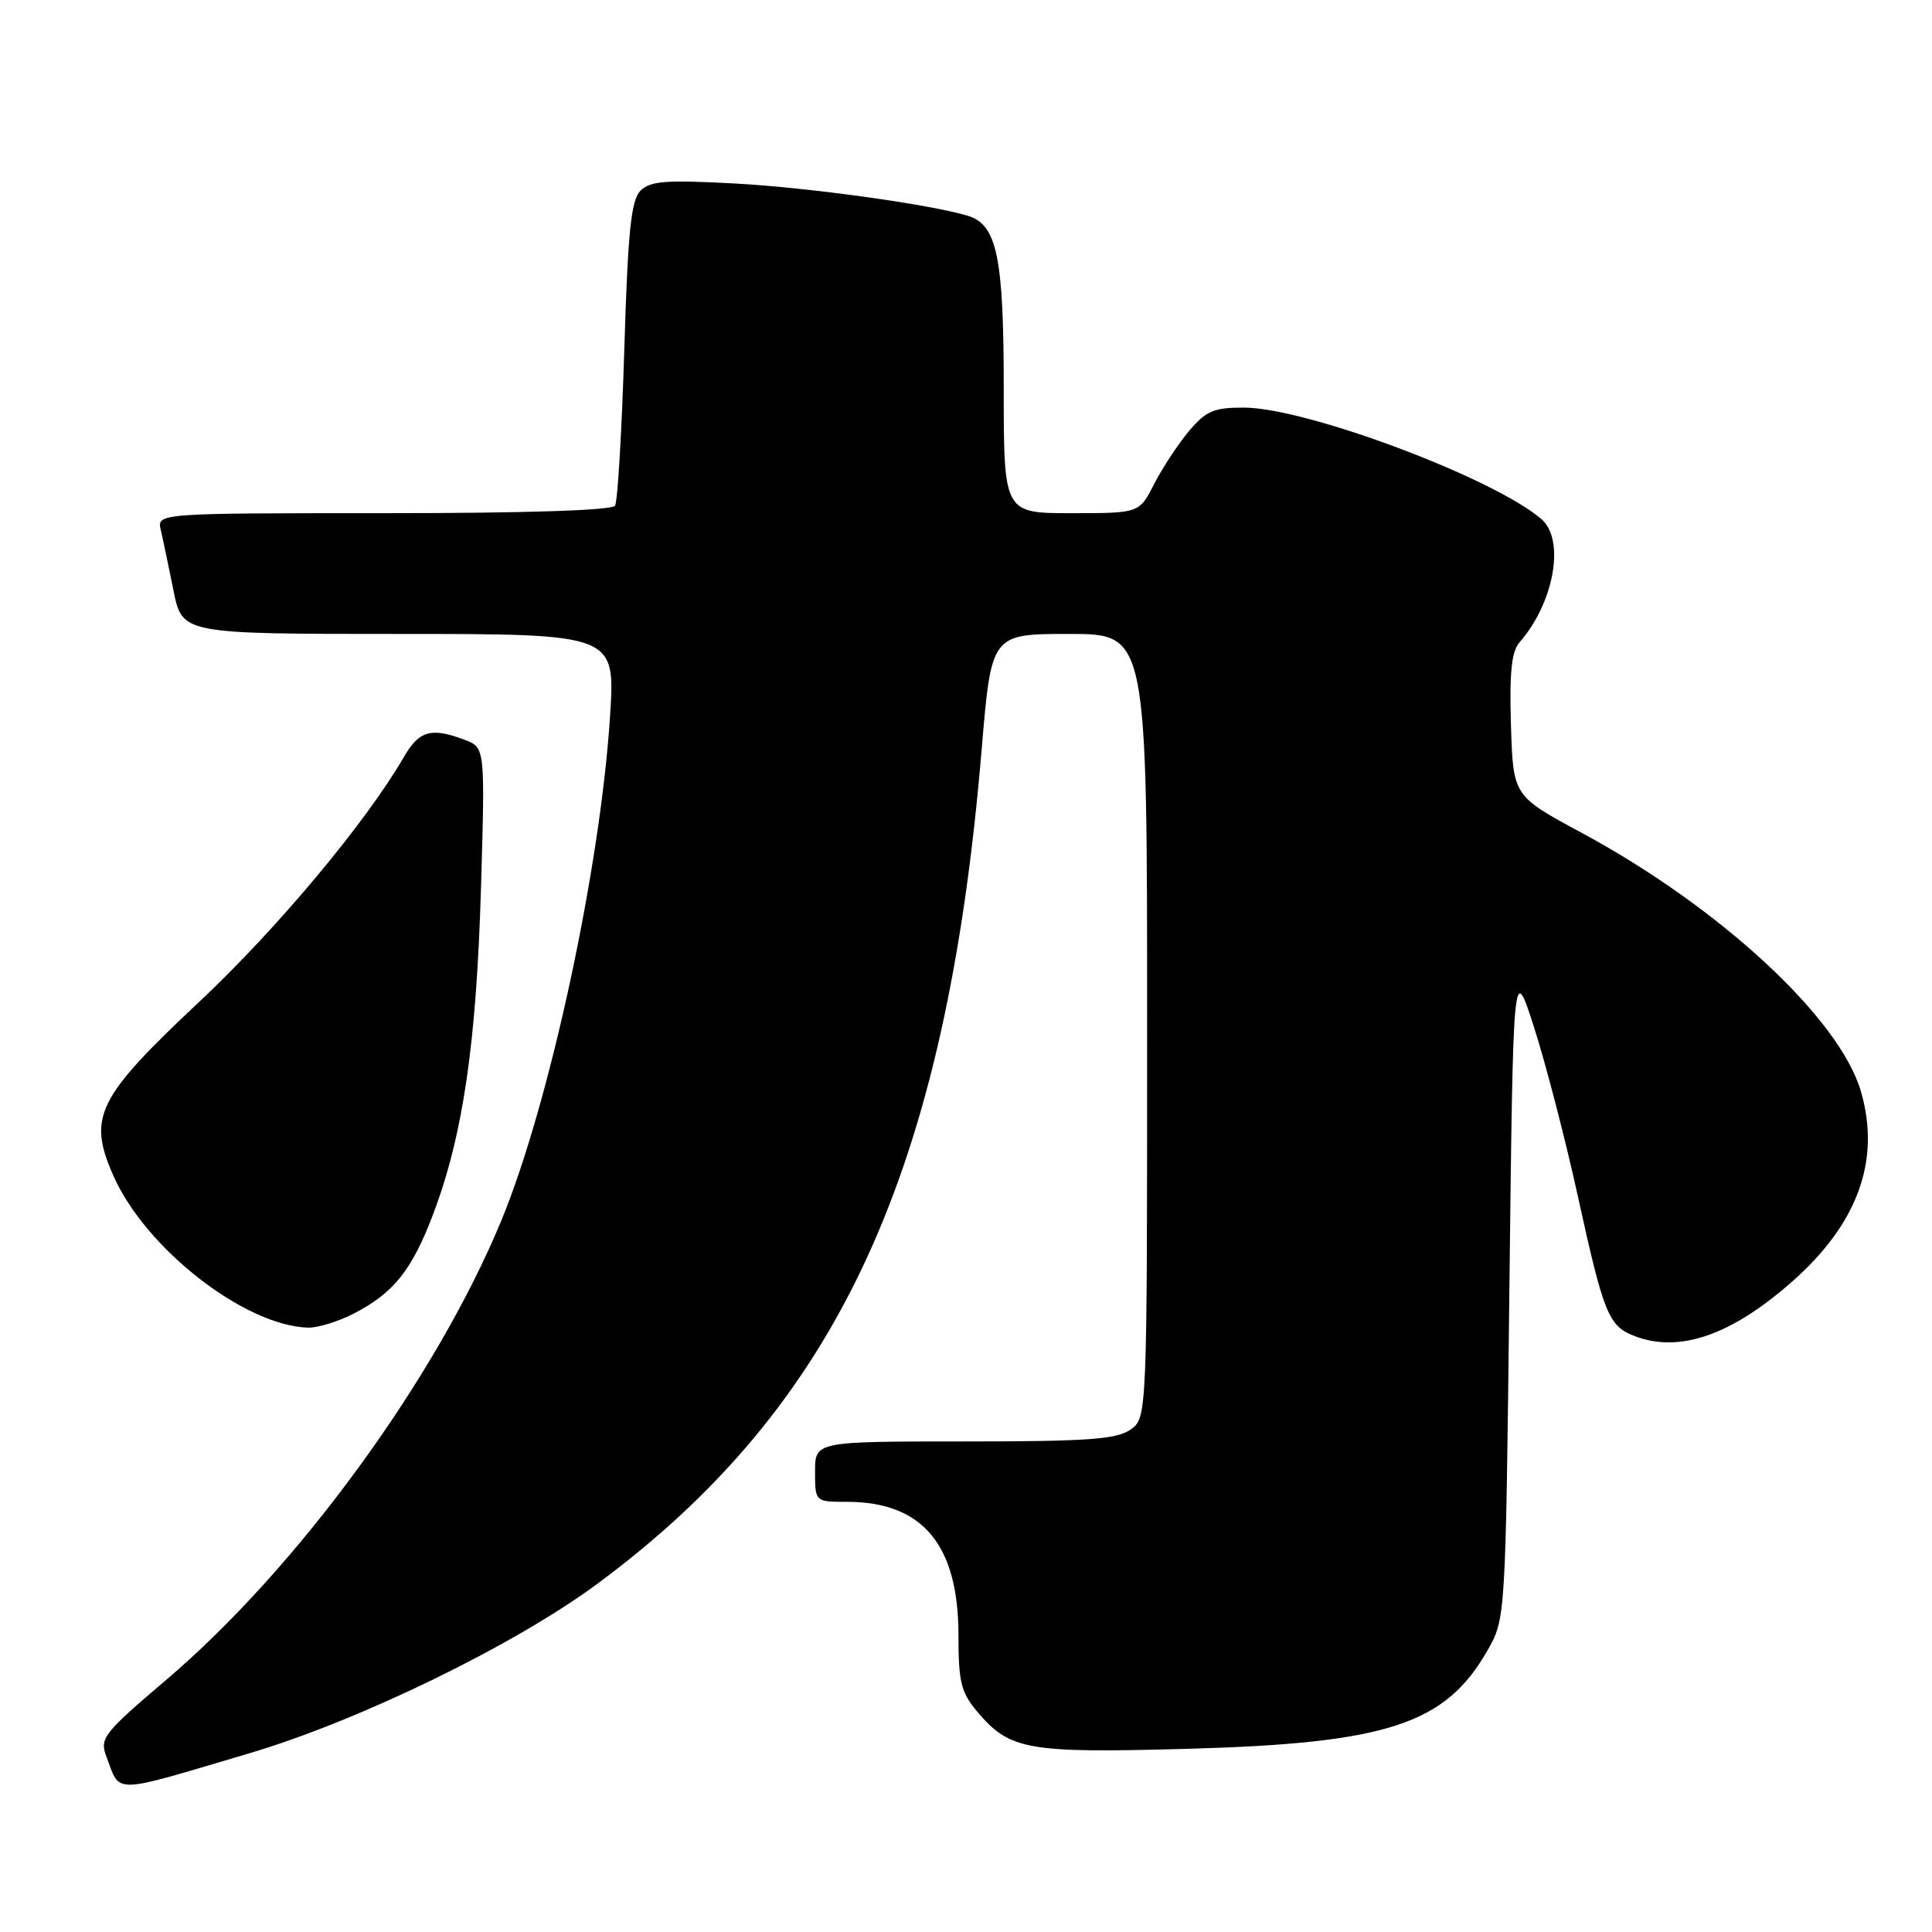 <?xml version="1.0" encoding="UTF-8" standalone="no"?>
<!DOCTYPE svg PUBLIC "-//W3C//DTD SVG 1.1//EN" "http://www.w3.org/Graphics/SVG/1.1/DTD/svg11.dtd" >
<svg xmlns="http://www.w3.org/2000/svg" xmlns:xlink="http://www.w3.org/1999/xlink" version="1.1" viewBox="0 0 256 256">
 <g >
 <path fill="currentColor"
d=" M 33.00 232.33 C 47.52 228.04 68.04 218.05 79.03 209.95 C 111.12 186.27 125.40 155.31 130.08 99.25 C 131.36 84.00 131.36 84.00 141.68 84.00 C 152.00 84.00 152.00 84.00 152.00 135.94 C 152.00 187.89 152.00 187.89 149.78 189.44 C 147.95 190.72 144.06 191.00 127.78 191.00 C 108.00 191.00 108.00 191.00 108.00 195.00 C 108.00 199.00 108.00 199.00 112.25 199.00 C 122.25 199.01 127.00 204.69 127.00 216.67 C 127.00 222.85 127.34 224.26 129.48 226.79 C 133.78 231.90 136.10 232.31 157.27 231.73 C 183.78 231.00 191.49 228.49 197.07 218.74 C 199.50 214.50 199.50 214.50 200.00 171.00 C 200.50 127.50 200.50 127.50 203.28 136.16 C 204.81 140.92 207.43 151.01 209.09 158.58 C 212.52 174.20 213.14 175.72 216.63 177.05 C 222.54 179.30 229.39 176.93 237.43 169.85 C 246.18 162.15 249.23 153.74 246.58 144.61 C 243.75 134.90 227.88 120.21 209.50 110.31 C 200.50 105.46 200.50 105.46 200.21 96.10 C 200.00 89.12 200.28 86.33 201.34 85.12 C 205.93 79.87 207.42 71.54 204.25 68.79 C 197.95 63.34 173.16 54.04 164.84 54.01 C 160.83 54.00 159.81 54.44 157.54 57.13 C 156.09 58.86 154.02 62.01 152.93 64.13 C 150.96 68.00 150.96 68.00 141.98 68.00 C 133.00 68.00 133.00 68.00 133.00 51.45 C 133.00 34.05 132.11 29.78 128.26 28.60 C 123.36 27.10 107.25 24.86 97.46 24.32 C 88.25 23.82 86.17 23.97 84.87 25.27 C 83.62 26.53 83.20 30.60 82.72 46.41 C 82.39 57.19 81.84 66.45 81.50 67.00 C 81.11 67.63 69.75 68.00 50.83 68.00 C 20.78 68.00 20.78 68.00 21.31 70.25 C 21.60 71.49 22.35 75.09 22.99 78.25 C 24.14 84.00 24.14 84.00 52.83 84.00 C 81.53 84.00 81.53 84.00 80.84 94.82 C 79.56 114.97 72.80 146.34 66.42 161.75 C 57.77 182.66 39.44 207.77 22.05 222.57 C 13.70 229.67 13.18 230.34 14.09 232.73 C 16.01 237.78 14.50 237.81 33.00 232.33 Z  M 46.79 174.10 C 52.19 171.33 54.60 168.30 57.46 160.71 C 61.35 150.36 63.12 138.27 63.73 117.78 C 64.28 99.06 64.28 99.06 61.57 98.03 C 57.18 96.36 55.54 96.81 53.55 100.25 C 48.53 108.93 36.76 123.02 26.42 132.73 C 12.85 145.46 11.59 148.01 15.01 155.76 C 19.26 165.41 32.34 175.63 40.79 175.92 C 42.05 175.96 44.75 175.14 46.79 174.10 Z "/>
</g>
</svg>